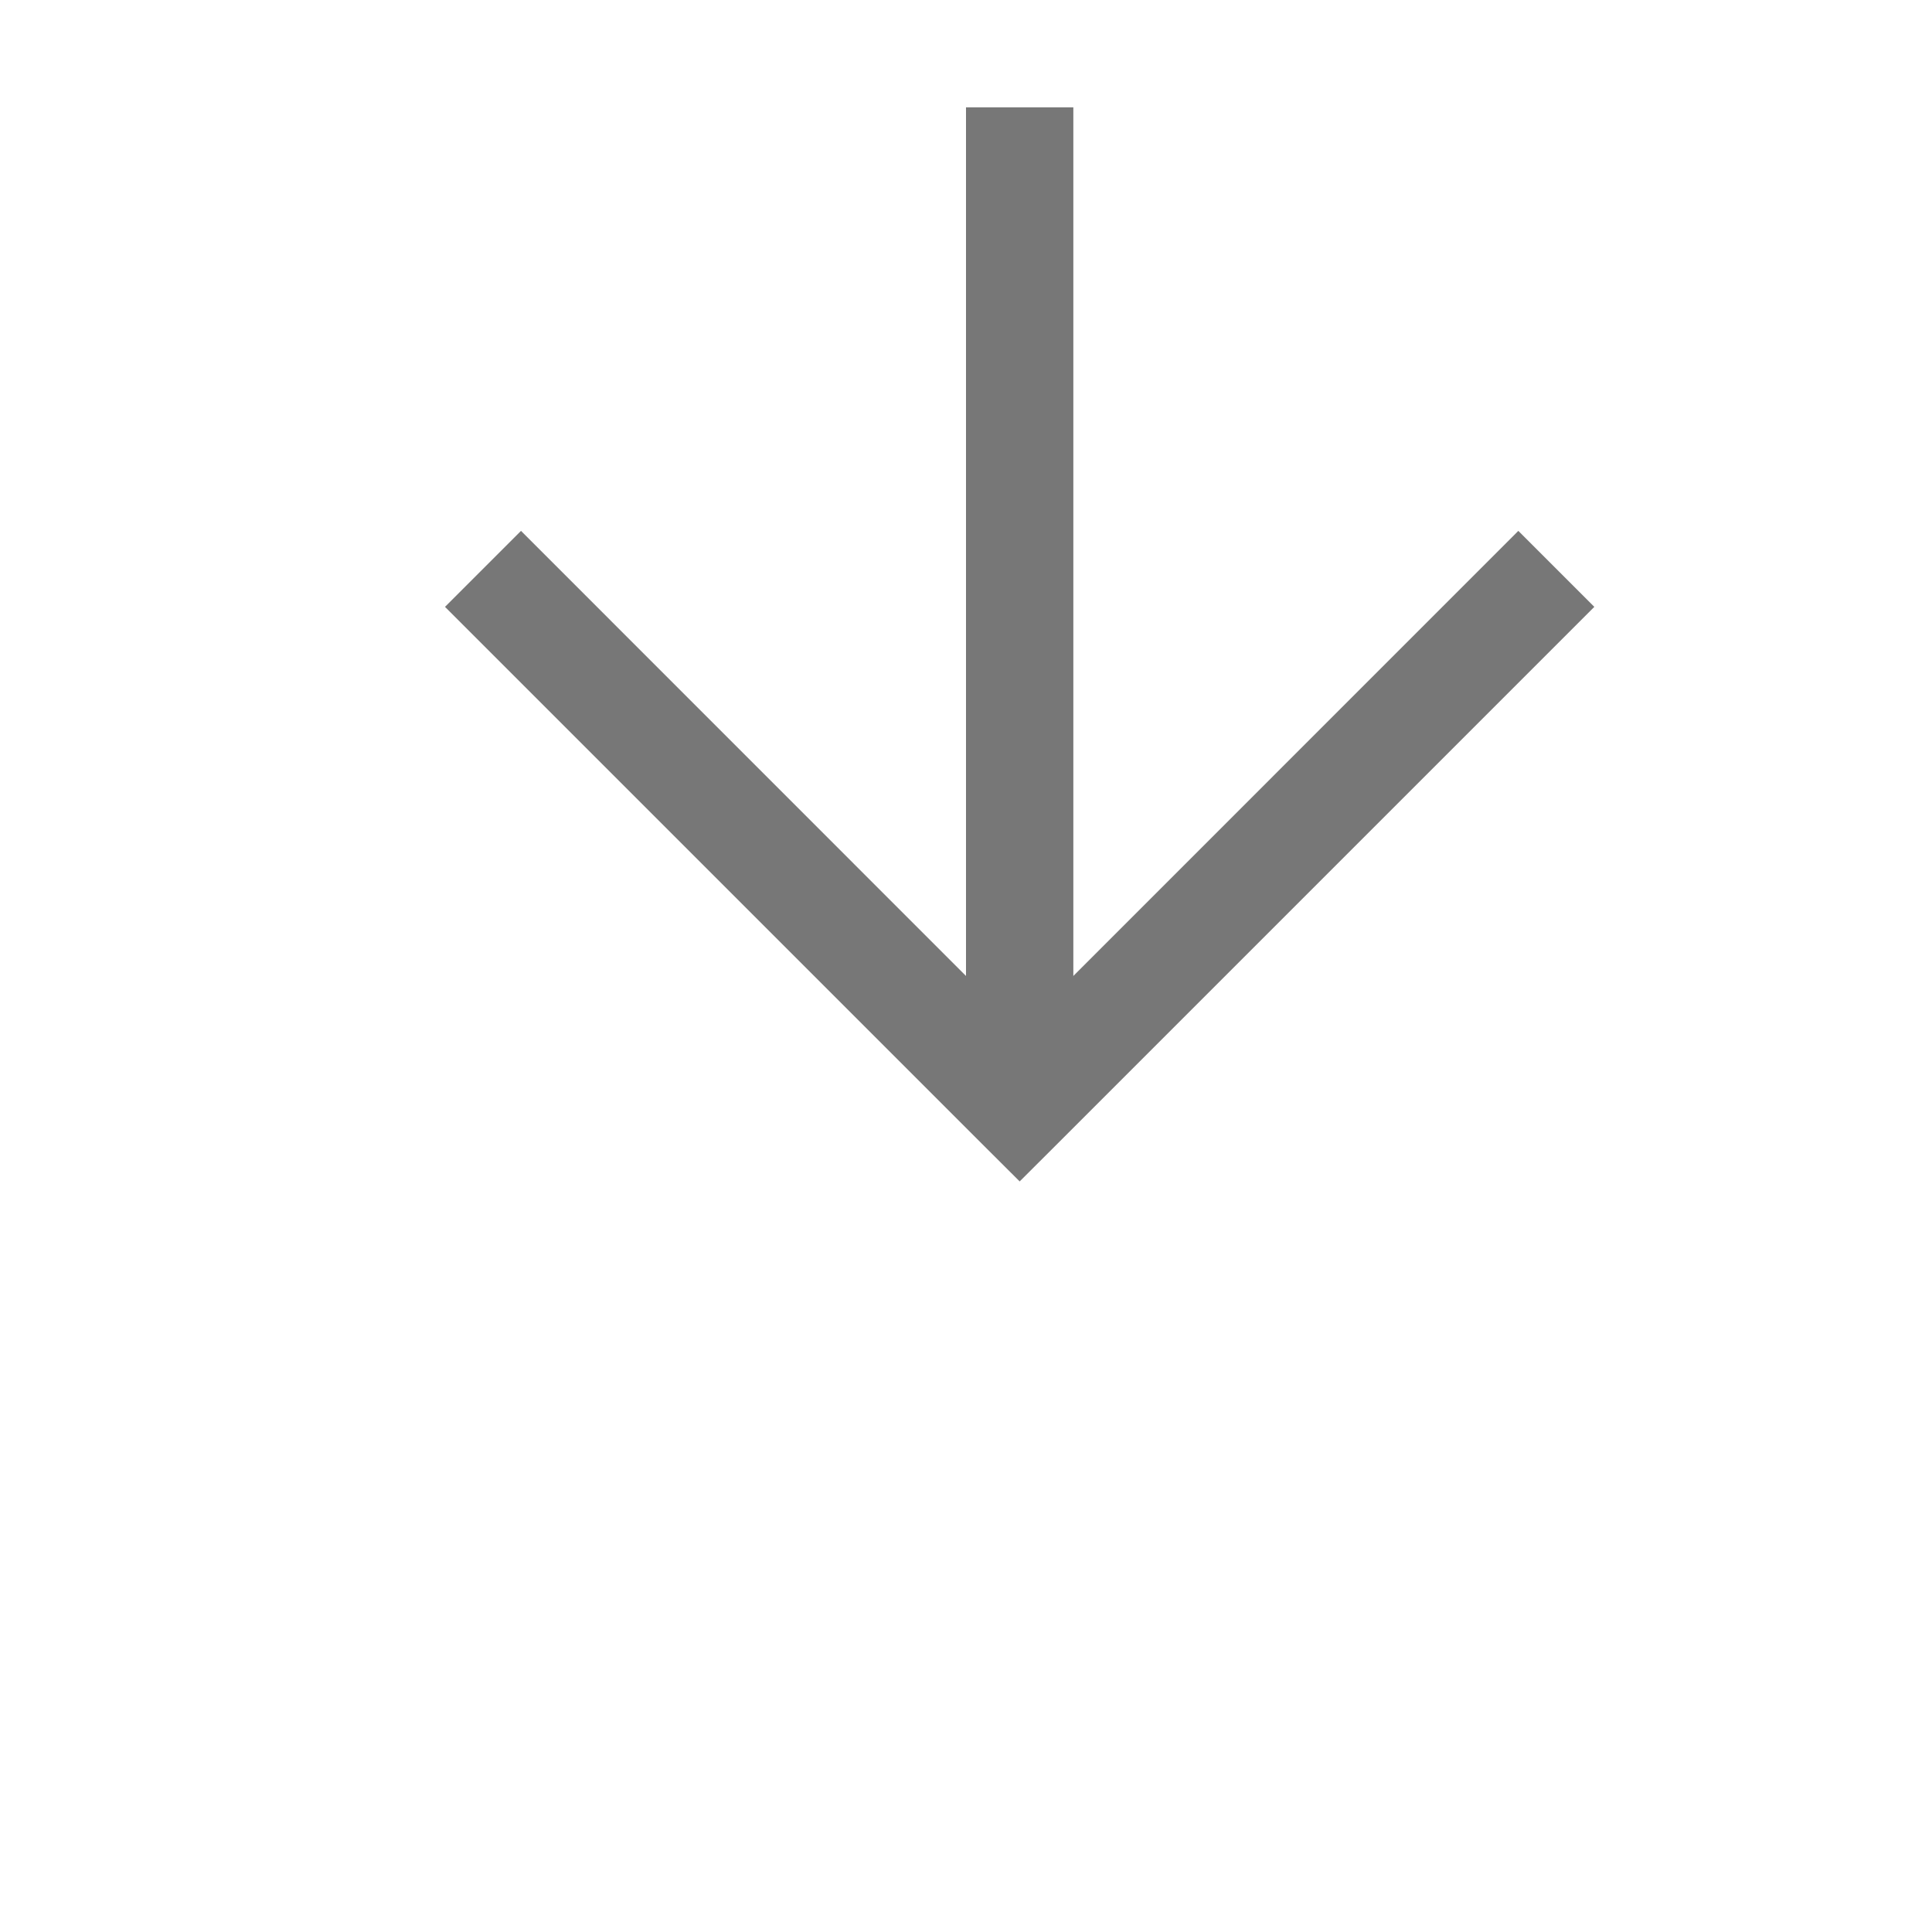 ﻿<?xml version="1.0" encoding="utf-8"?>
<svg version="1.1" xmlns:xlink="http://www.w3.org/1999/xlink" width="18px" height="18px" preserveAspectRatio="xMinYMid meet" viewBox="746 551  18 16" xmlns="http://www.w3.org/2000/svg">
  <defs>
    <mask fill="white" id="clip446">
      <path d="M 739.5 529  L 770.5 529  L 770.5 551  L 739.5 551  Z M 739.5 520  L 770.5 520  L 770.5 569  L 739.5 569  Z " fill-rule="evenodd" />
    </mask>
  </defs>
  <path d="M 755.5 529  L 755.5 520  M 755.5 551  L 755.5 560  " stroke-width="1" stroke="#777777" fill="none" />
  <path d="M 760.146 554.946  L 755.5 559.593  L 750.854 554.946  L 750.146 555.654  L 755.146 560.654  L 755.5 561.007  L 755.854 560.654  L 760.854 555.654  L 760.146 554.946  Z " fill-rule="nonzero" fill="#777777" stroke="none" mask="url(#clip446)" />
</svg>